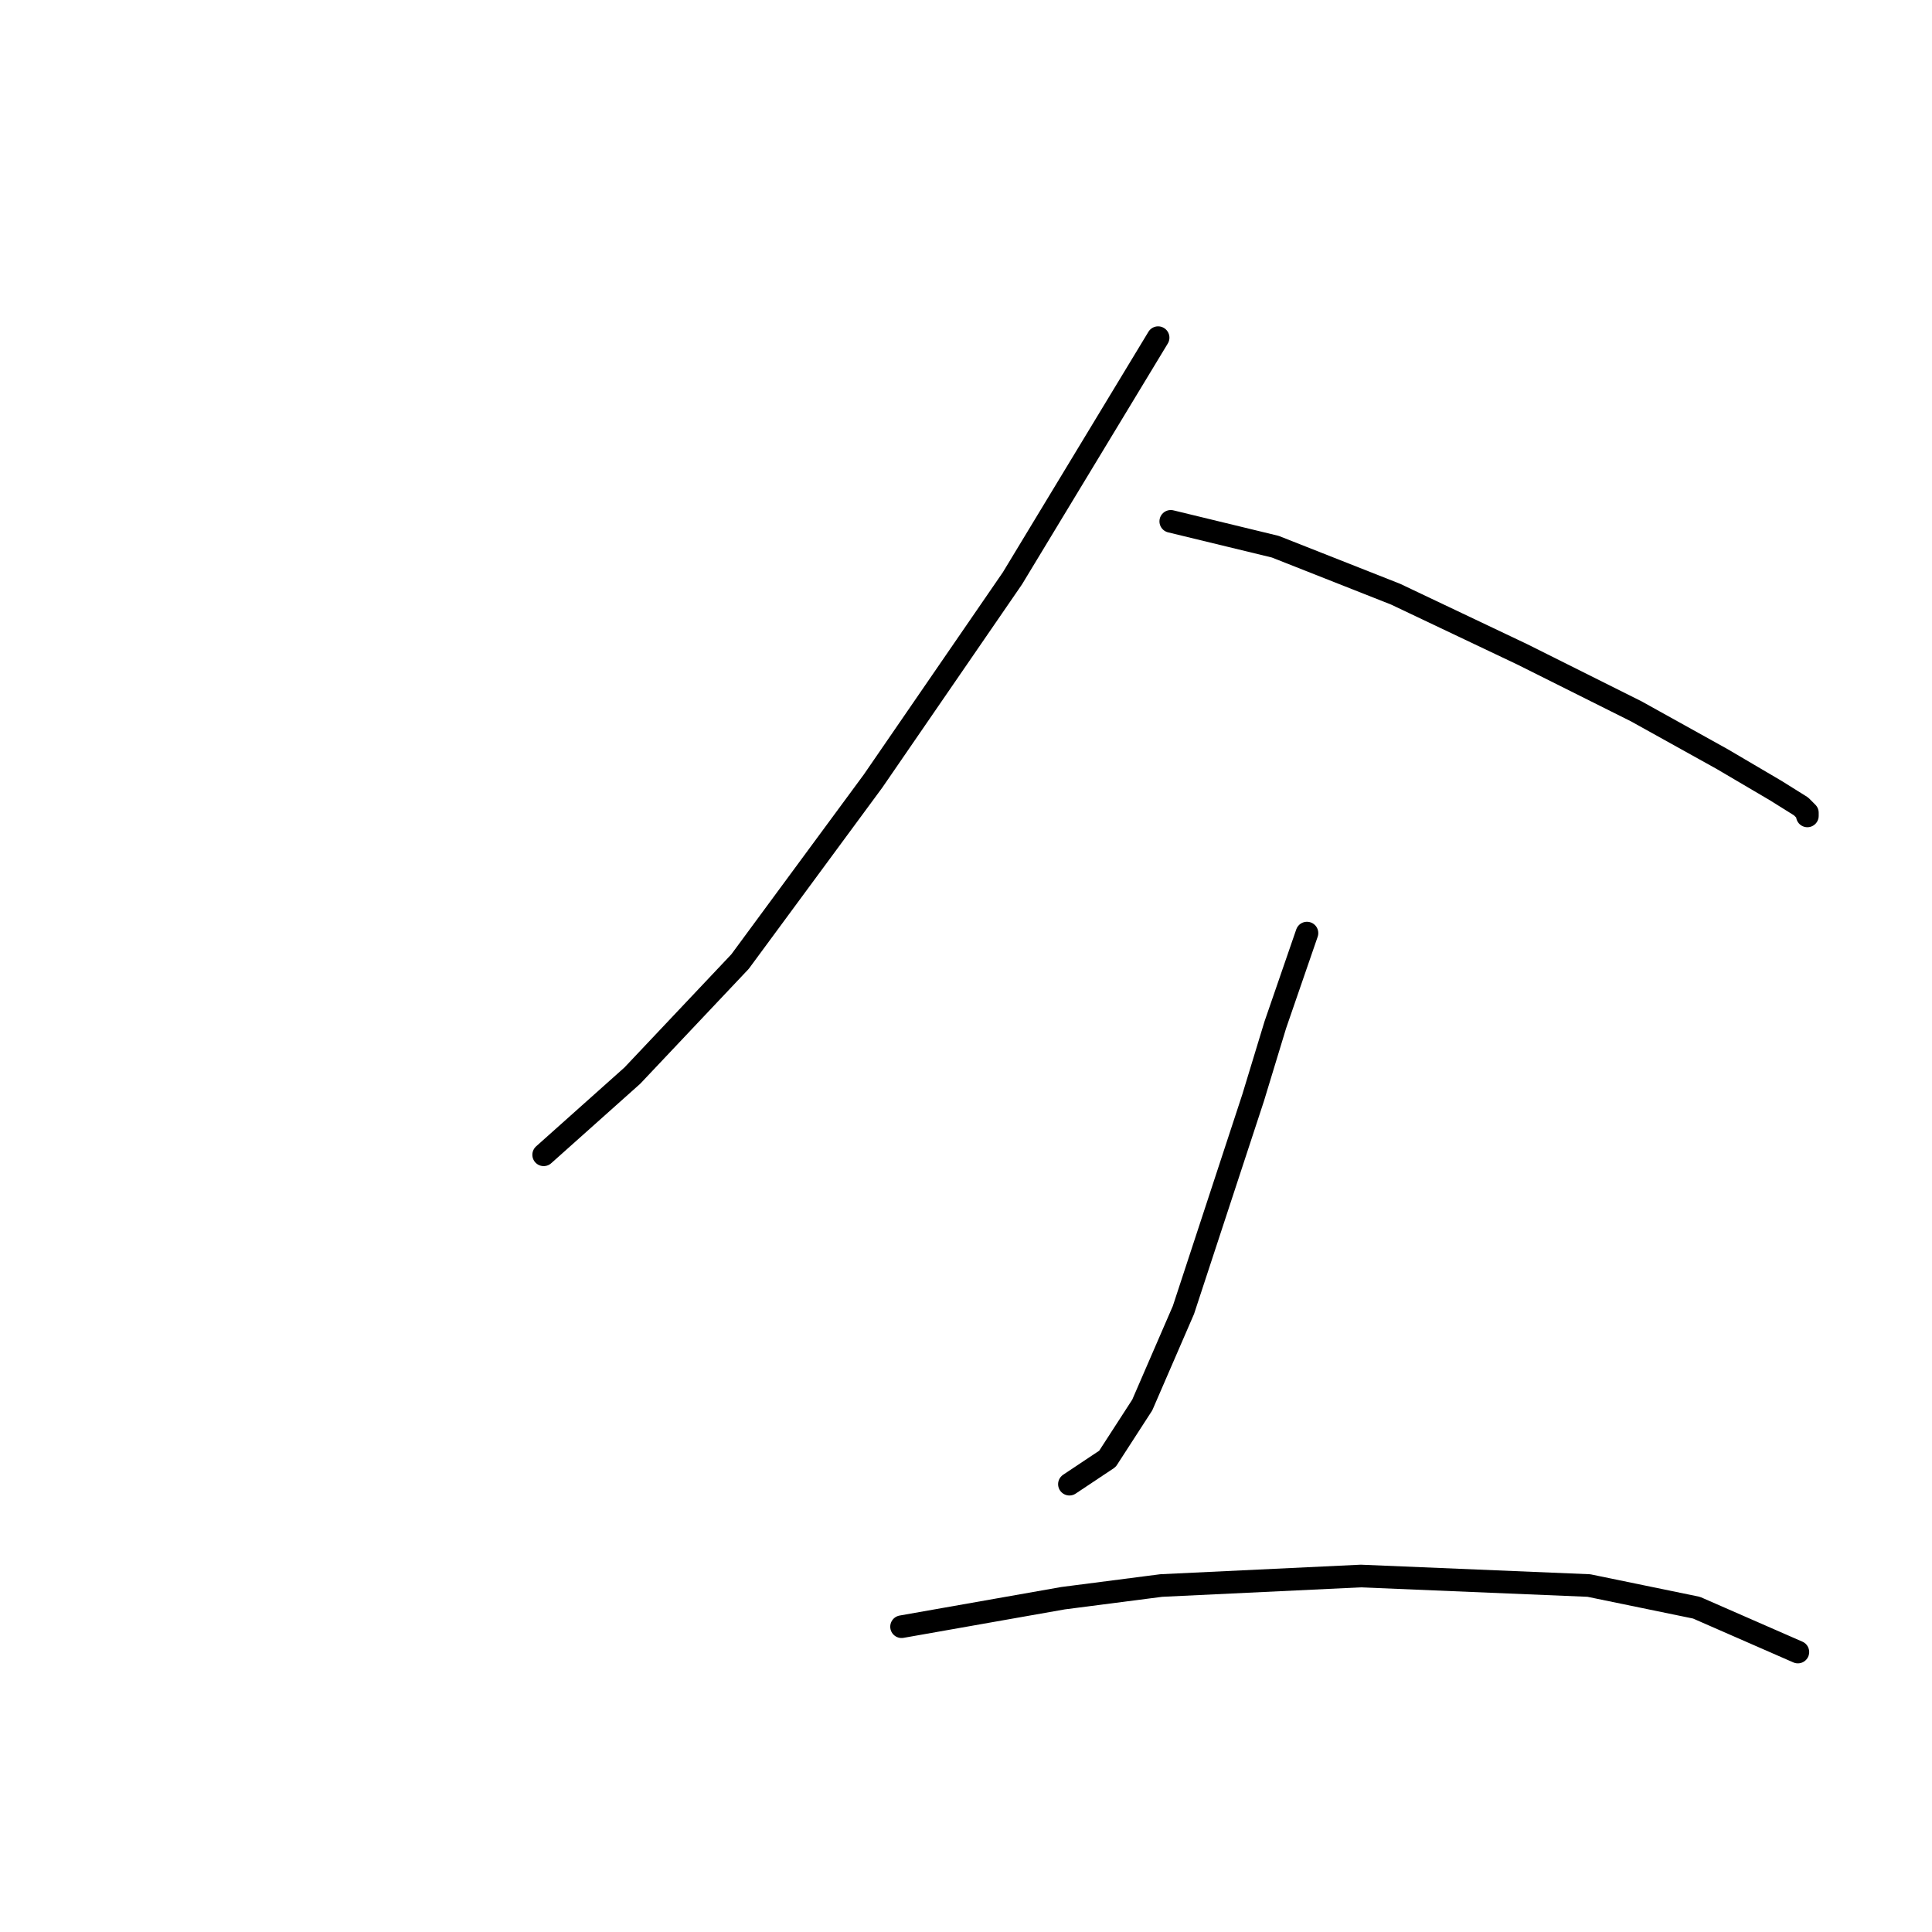 <?xml version="1.0" standalone="no"?>
    <svg width="256" height="256" xmlns="http://www.w3.org/2000/svg" version="1.1">
    <polyline stroke="black" stroke-width="3" stroke-linecap="round" fill="transparent" stroke-linejoin="round" points="153.455 44.742 134.15 76.636 115.685 103.495 98.059 127.416 83.79 142.524 72.039 153.016 72.039 153.016 " />
        <polyline stroke="black" stroke-width="3" stroke-linecap="round" fill="transparent" stroke-linejoin="round" points="155.133 69.082 168.982 72.44 184.93 78.735 201.716 86.708 216.824 94.262 228.155 100.557 235.29 104.754 238.647 106.852 239.486 107.692 239.486 108.111 239.486 108.111 " />
        <polyline stroke="black" stroke-width="3" stroke-linecap="round" fill="transparent" stroke-linejoin="round" points="173.179 123.639 168.982 135.809 166.045 145.462 156.812 173.579 151.356 186.169 146.74 193.304 141.704 196.661 141.704 196.661 " />
        <polyline stroke="black" stroke-width="3" stroke-linecap="round" fill="transparent" stroke-linejoin="round" points="119.462 215.546 140.865 211.769 153.874 210.09 180.313 208.831 210.529 210.09 224.798 213.028 238.227 218.903 238.227 218.903 " />
        </svg>